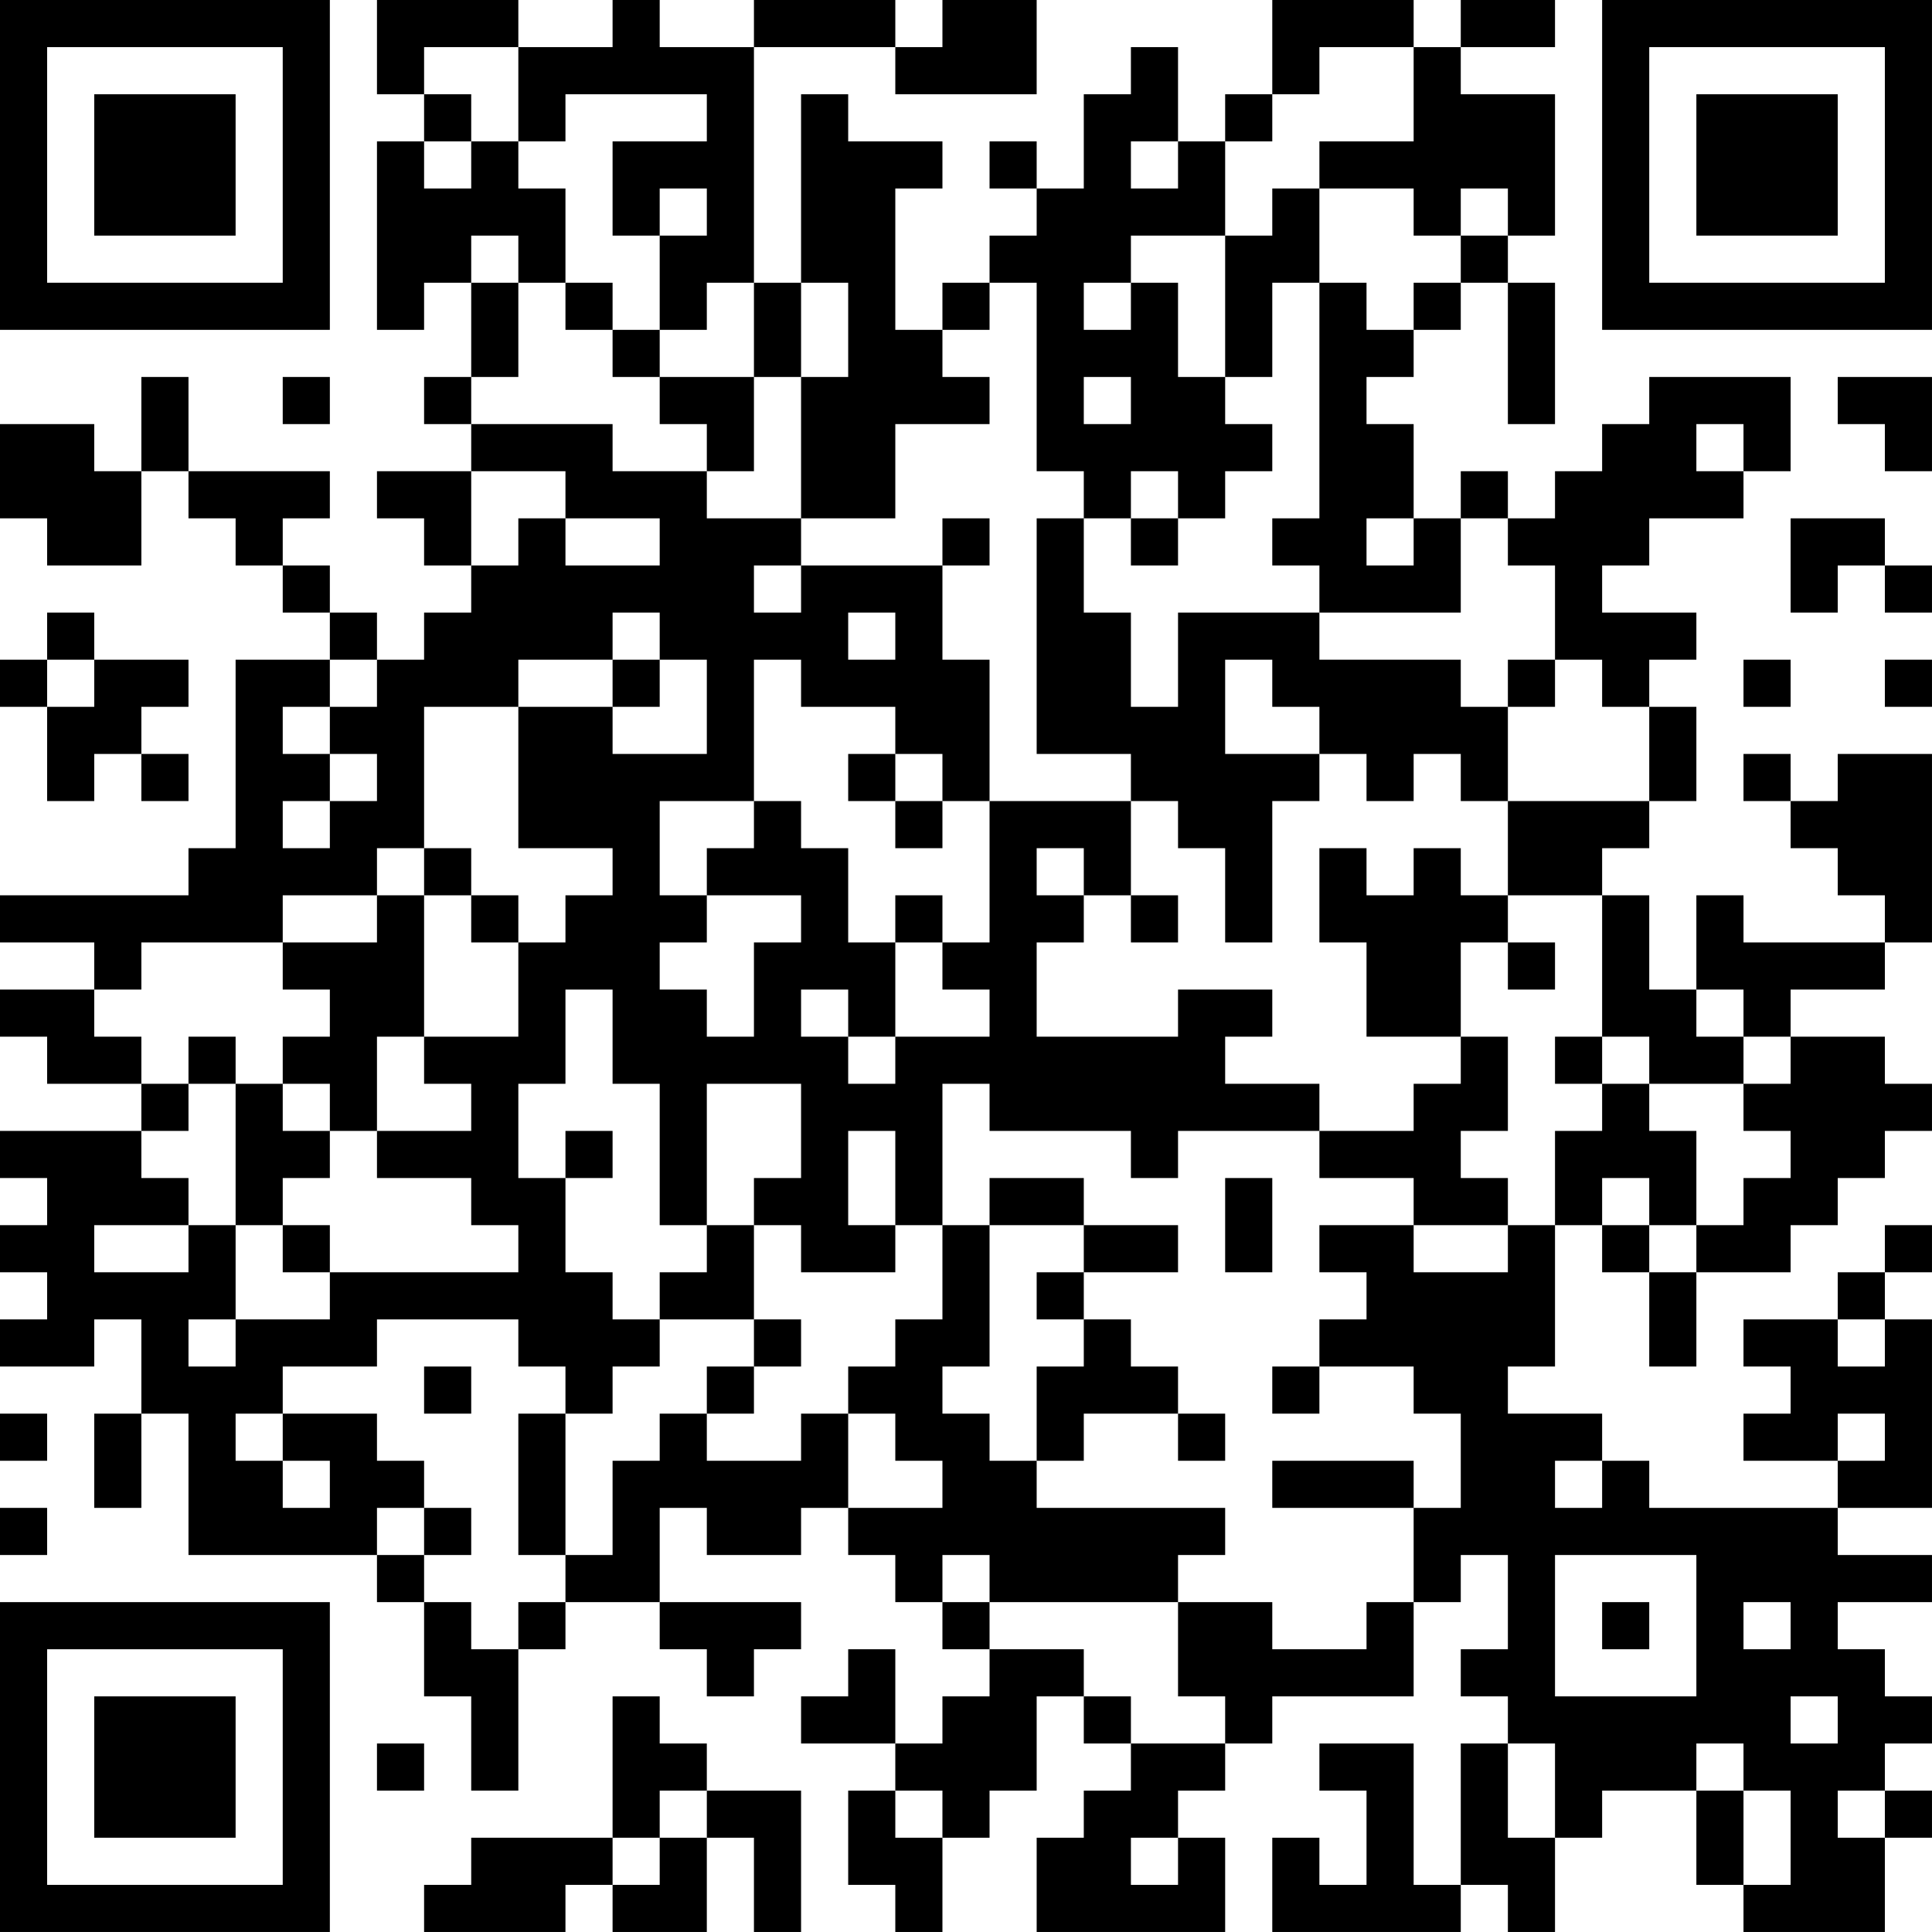 <?xml version="1.0" encoding="UTF-8"?>
<svg xmlns="http://www.w3.org/2000/svg" version="1.1" width="200" height="200" viewBox="0 0 200 200"><rect x="0" y="0" width="200" height="200" fill="#ffffff"/><g transform="scale(4.878)"><g transform="translate(0,0)"><path fill-rule="evenodd" d="M8 0L8 2L9 2L9 3L8 3L8 7L9 7L9 6L10 6L10 8L9 8L9 9L10 9L10 10L8 10L8 11L9 11L9 12L10 12L10 13L9 13L9 14L8 14L8 13L7 13L7 12L6 12L6 11L7 11L7 10L4 10L4 8L3 8L3 10L2 10L2 9L0 9L0 11L1 11L1 12L3 12L3 10L4 10L4 11L5 11L5 12L6 12L6 13L7 13L7 14L5 14L5 18L4 18L4 19L0 19L0 20L2 20L2 21L0 21L0 22L1 22L1 23L3 23L3 24L0 24L0 25L1 25L1 26L0 26L0 27L1 27L1 28L0 28L0 29L2 29L2 28L3 28L3 30L2 30L2 32L3 32L3 30L4 30L4 33L8 33L8 34L9 34L9 36L10 36L10 38L11 38L11 35L12 35L12 34L14 34L14 35L15 35L15 36L16 36L16 35L17 35L17 34L14 34L14 32L15 32L15 33L17 33L17 32L18 32L18 33L19 33L19 34L20 34L20 35L21 35L21 36L20 36L20 37L19 37L19 35L18 35L18 36L17 36L17 37L19 37L19 38L18 38L18 40L19 40L19 41L20 41L20 39L21 39L21 38L22 38L22 36L23 36L23 37L24 37L24 38L23 38L23 39L22 39L22 41L26 41L26 39L25 39L25 38L26 38L26 37L27 37L27 36L30 36L30 34L31 34L31 33L32 33L32 35L31 35L31 36L32 36L32 37L31 37L31 40L30 40L30 37L28 37L28 38L29 38L29 40L28 40L28 39L27 39L27 41L31 41L31 40L32 40L32 41L33 41L33 39L34 39L34 38L36 38L36 40L37 40L37 41L40 41L40 39L41 39L41 38L40 38L40 37L41 37L41 36L40 36L40 35L39 35L39 34L41 34L41 33L39 33L39 32L41 32L41 28L40 28L40 27L41 27L41 26L40 26L40 27L39 27L39 28L37 28L37 29L38 29L38 30L37 30L37 31L39 31L39 32L35 32L35 31L34 31L34 30L32 30L32 29L33 29L33 26L34 26L34 27L35 27L35 29L36 29L36 27L38 27L38 26L39 26L39 25L40 25L40 24L41 24L41 23L40 23L40 22L38 22L38 21L40 21L40 20L41 20L41 16L39 16L39 17L38 17L38 16L37 16L37 17L38 17L38 18L39 18L39 19L40 19L40 20L37 20L37 19L36 19L36 21L35 21L35 19L34 19L34 18L35 18L35 17L36 17L36 15L35 15L35 14L36 14L36 13L34 13L34 12L35 12L35 11L37 11L37 10L38 10L38 8L35 8L35 9L34 9L34 10L33 10L33 11L32 11L32 10L31 10L31 11L30 11L30 9L29 9L29 8L30 8L30 7L31 7L31 6L32 6L32 9L33 9L33 6L32 6L32 5L33 5L33 2L31 2L31 1L33 1L33 0L31 0L31 1L30 1L30 0L27 0L27 2L26 2L26 3L25 3L25 1L24 1L24 2L23 2L23 4L22 4L22 3L21 3L21 4L22 4L22 5L21 5L21 6L20 6L20 7L19 7L19 4L20 4L20 3L18 3L18 2L17 2L17 6L16 6L16 1L19 1L19 2L22 2L22 0L20 0L20 1L19 1L19 0L16 0L16 1L14 1L14 0L13 0L13 1L11 1L11 0ZM9 1L9 2L10 2L10 3L9 3L9 4L10 4L10 3L11 3L11 4L12 4L12 6L11 6L11 5L10 5L10 6L11 6L11 8L10 8L10 9L13 9L13 10L15 10L15 11L17 11L17 12L16 12L16 13L17 13L17 12L20 12L20 14L21 14L21 17L20 17L20 16L19 16L19 15L17 15L17 14L16 14L16 17L14 17L14 19L15 19L15 20L14 20L14 21L15 21L15 22L16 22L16 20L17 20L17 19L15 19L15 18L16 18L16 17L17 17L17 18L18 18L18 20L19 20L19 22L18 22L18 21L17 21L17 22L18 22L18 23L19 23L19 22L21 22L21 21L20 21L20 20L21 20L21 17L24 17L24 19L23 19L23 18L22 18L22 19L23 19L23 20L22 20L22 22L25 22L25 21L27 21L27 22L26 22L26 23L28 23L28 24L25 24L25 25L24 25L24 24L21 24L21 23L20 23L20 26L19 26L19 24L18 24L18 26L19 26L19 27L17 27L17 26L16 26L16 25L17 25L17 23L15 23L15 26L14 26L14 23L13 23L13 21L12 21L12 23L11 23L11 25L12 25L12 27L13 27L13 28L14 28L14 29L13 29L13 30L12 30L12 29L11 29L11 28L8 28L8 29L6 29L6 30L5 30L5 31L6 31L6 32L7 32L7 31L6 31L6 30L8 30L8 31L9 31L9 32L8 32L8 33L9 33L9 34L10 34L10 35L11 35L11 34L12 34L12 33L13 33L13 31L14 31L14 30L15 30L15 31L17 31L17 30L18 30L18 32L20 32L20 31L19 31L19 30L18 30L18 29L19 29L19 28L20 28L20 26L21 26L21 29L20 29L20 30L21 30L21 31L22 31L22 32L26 32L26 33L25 33L25 34L21 34L21 33L20 33L20 34L21 34L21 35L23 35L23 36L24 36L24 37L26 37L26 36L25 36L25 34L27 34L27 35L29 35L29 34L30 34L30 32L31 32L31 30L30 30L30 29L28 29L28 28L29 28L29 27L28 27L28 26L30 26L30 27L32 27L32 26L33 26L33 24L34 24L34 23L35 23L35 24L36 24L36 26L35 26L35 25L34 25L34 26L35 26L35 27L36 27L36 26L37 26L37 25L38 25L38 24L37 24L37 23L38 23L38 22L37 22L37 21L36 21L36 22L37 22L37 23L35 23L35 22L34 22L34 19L32 19L32 17L35 17L35 15L34 15L34 14L33 14L33 12L32 12L32 11L31 11L31 13L28 13L28 12L27 12L27 11L28 11L28 6L29 6L29 7L30 7L30 6L31 6L31 5L32 5L32 4L31 4L31 5L30 5L30 4L28 4L28 3L30 3L30 1L28 1L28 2L27 2L27 3L26 3L26 5L24 5L24 6L23 6L23 7L24 7L24 6L25 6L25 8L26 8L26 9L27 9L27 10L26 10L26 11L25 11L25 10L24 10L24 11L23 11L23 10L22 10L22 6L21 6L21 7L20 7L20 8L21 8L21 9L19 9L19 11L17 11L17 8L18 8L18 6L17 6L17 8L16 8L16 6L15 6L15 7L14 7L14 5L15 5L15 4L14 4L14 5L13 5L13 3L15 3L15 2L12 2L12 3L11 3L11 1ZM24 3L24 4L25 4L25 3ZM27 4L27 5L26 5L26 8L27 8L27 6L28 6L28 4ZM12 6L12 7L13 7L13 8L14 8L14 9L15 9L15 10L16 10L16 8L14 8L14 7L13 7L13 6ZM6 8L6 9L7 9L7 8ZM23 8L23 9L24 9L24 8ZM39 8L39 9L40 9L40 10L41 10L41 8ZM36 9L36 10L37 10L37 9ZM10 10L10 12L11 12L11 11L12 11L12 12L14 12L14 11L12 11L12 10ZM20 11L20 12L21 12L21 11ZM22 11L22 16L24 16L24 17L25 17L25 18L26 18L26 20L27 20L27 17L28 17L28 16L29 16L29 17L30 17L30 16L31 16L31 17L32 17L32 15L33 15L33 14L32 14L32 15L31 15L31 14L28 14L28 13L25 13L25 15L24 15L24 13L23 13L23 11ZM24 11L24 12L25 12L25 11ZM29 11L29 12L30 12L30 11ZM38 11L38 13L39 13L39 12L40 12L40 13L41 13L41 12L40 12L40 11ZM1 13L1 14L0 14L0 15L1 15L1 17L2 17L2 16L3 16L3 17L4 17L4 16L3 16L3 15L4 15L4 14L2 14L2 13ZM13 13L13 14L11 14L11 15L9 15L9 18L8 18L8 19L6 19L6 20L3 20L3 21L2 21L2 22L3 22L3 23L4 23L4 24L3 24L3 25L4 25L4 26L2 26L2 27L4 27L4 26L5 26L5 28L4 28L4 29L5 29L5 28L7 28L7 27L11 27L11 26L10 26L10 25L8 25L8 24L10 24L10 23L9 23L9 22L11 22L11 20L12 20L12 19L13 19L13 18L11 18L11 15L13 15L13 16L15 16L15 14L14 14L14 13ZM18 13L18 14L19 14L19 13ZM1 14L1 15L2 15L2 14ZM7 14L7 15L6 15L6 16L7 16L7 17L6 17L6 18L7 18L7 17L8 17L8 16L7 16L7 15L8 15L8 14ZM13 14L13 15L14 15L14 14ZM26 14L26 16L28 16L28 15L27 15L27 14ZM37 14L37 15L38 15L38 14ZM40 14L40 15L41 15L41 14ZM18 16L18 17L19 17L19 18L20 18L20 17L19 17L19 16ZM9 18L9 19L8 19L8 20L6 20L6 21L7 21L7 22L6 22L6 23L5 23L5 22L4 22L4 23L5 23L5 26L6 26L6 27L7 27L7 26L6 26L6 25L7 25L7 24L8 24L8 22L9 22L9 19L10 19L10 20L11 20L11 19L10 19L10 18ZM28 18L28 20L29 20L29 22L31 22L31 23L30 23L30 24L28 24L28 25L30 25L30 26L32 26L32 25L31 25L31 24L32 24L32 22L31 22L31 20L32 20L32 21L33 21L33 20L32 20L32 19L31 19L31 18L30 18L30 19L29 19L29 18ZM19 19L19 20L20 20L20 19ZM24 19L24 20L25 20L25 19ZM33 22L33 23L34 23L34 22ZM6 23L6 24L7 24L7 23ZM12 24L12 25L13 25L13 24ZM21 25L21 26L23 26L23 27L22 27L22 28L23 28L23 29L22 29L22 31L23 31L23 30L25 30L25 31L26 31L26 30L25 30L25 29L24 29L24 28L23 28L23 27L25 27L25 26L23 26L23 25ZM26 25L26 27L27 27L27 25ZM15 26L15 27L14 27L14 28L16 28L16 29L15 29L15 30L16 30L16 29L17 29L17 28L16 28L16 26ZM39 28L39 29L40 29L40 28ZM9 29L9 30L10 30L10 29ZM27 29L27 30L28 30L28 29ZM0 30L0 31L1 31L1 30ZM11 30L11 33L12 33L12 30ZM39 30L39 31L40 31L40 30ZM27 31L27 32L30 32L30 31ZM33 31L33 32L34 32L34 31ZM0 32L0 33L1 33L1 32ZM9 32L9 33L10 33L10 32ZM33 33L33 36L36 36L36 33ZM34 34L34 35L35 35L35 34ZM37 34L37 35L38 35L38 34ZM13 36L13 39L10 39L10 40L9 40L9 41L12 41L12 40L13 40L13 41L15 41L15 39L16 39L16 41L17 41L17 38L15 38L15 37L14 37L14 36ZM38 36L38 37L39 37L39 36ZM8 37L8 38L9 38L9 37ZM32 37L32 39L33 39L33 37ZM36 37L36 38L37 38L37 40L38 40L38 38L37 38L37 37ZM14 38L14 39L13 39L13 40L14 40L14 39L15 39L15 38ZM19 38L19 39L20 39L20 38ZM39 38L39 39L40 39L40 38ZM24 39L24 40L25 40L25 39ZM0 0L0 7L7 7L7 0ZM1 1L1 6L6 6L6 1ZM2 2L2 5L5 5L5 2ZM34 0L34 7L41 7L41 0ZM35 1L35 6L40 6L40 1ZM36 2L36 5L39 5L39 2ZM0 34L0 41L7 41L7 34ZM1 35L1 40L6 40L6 35ZM2 36L2 39L5 39L5 36Z" fill="#000000"/></g></g></svg>
